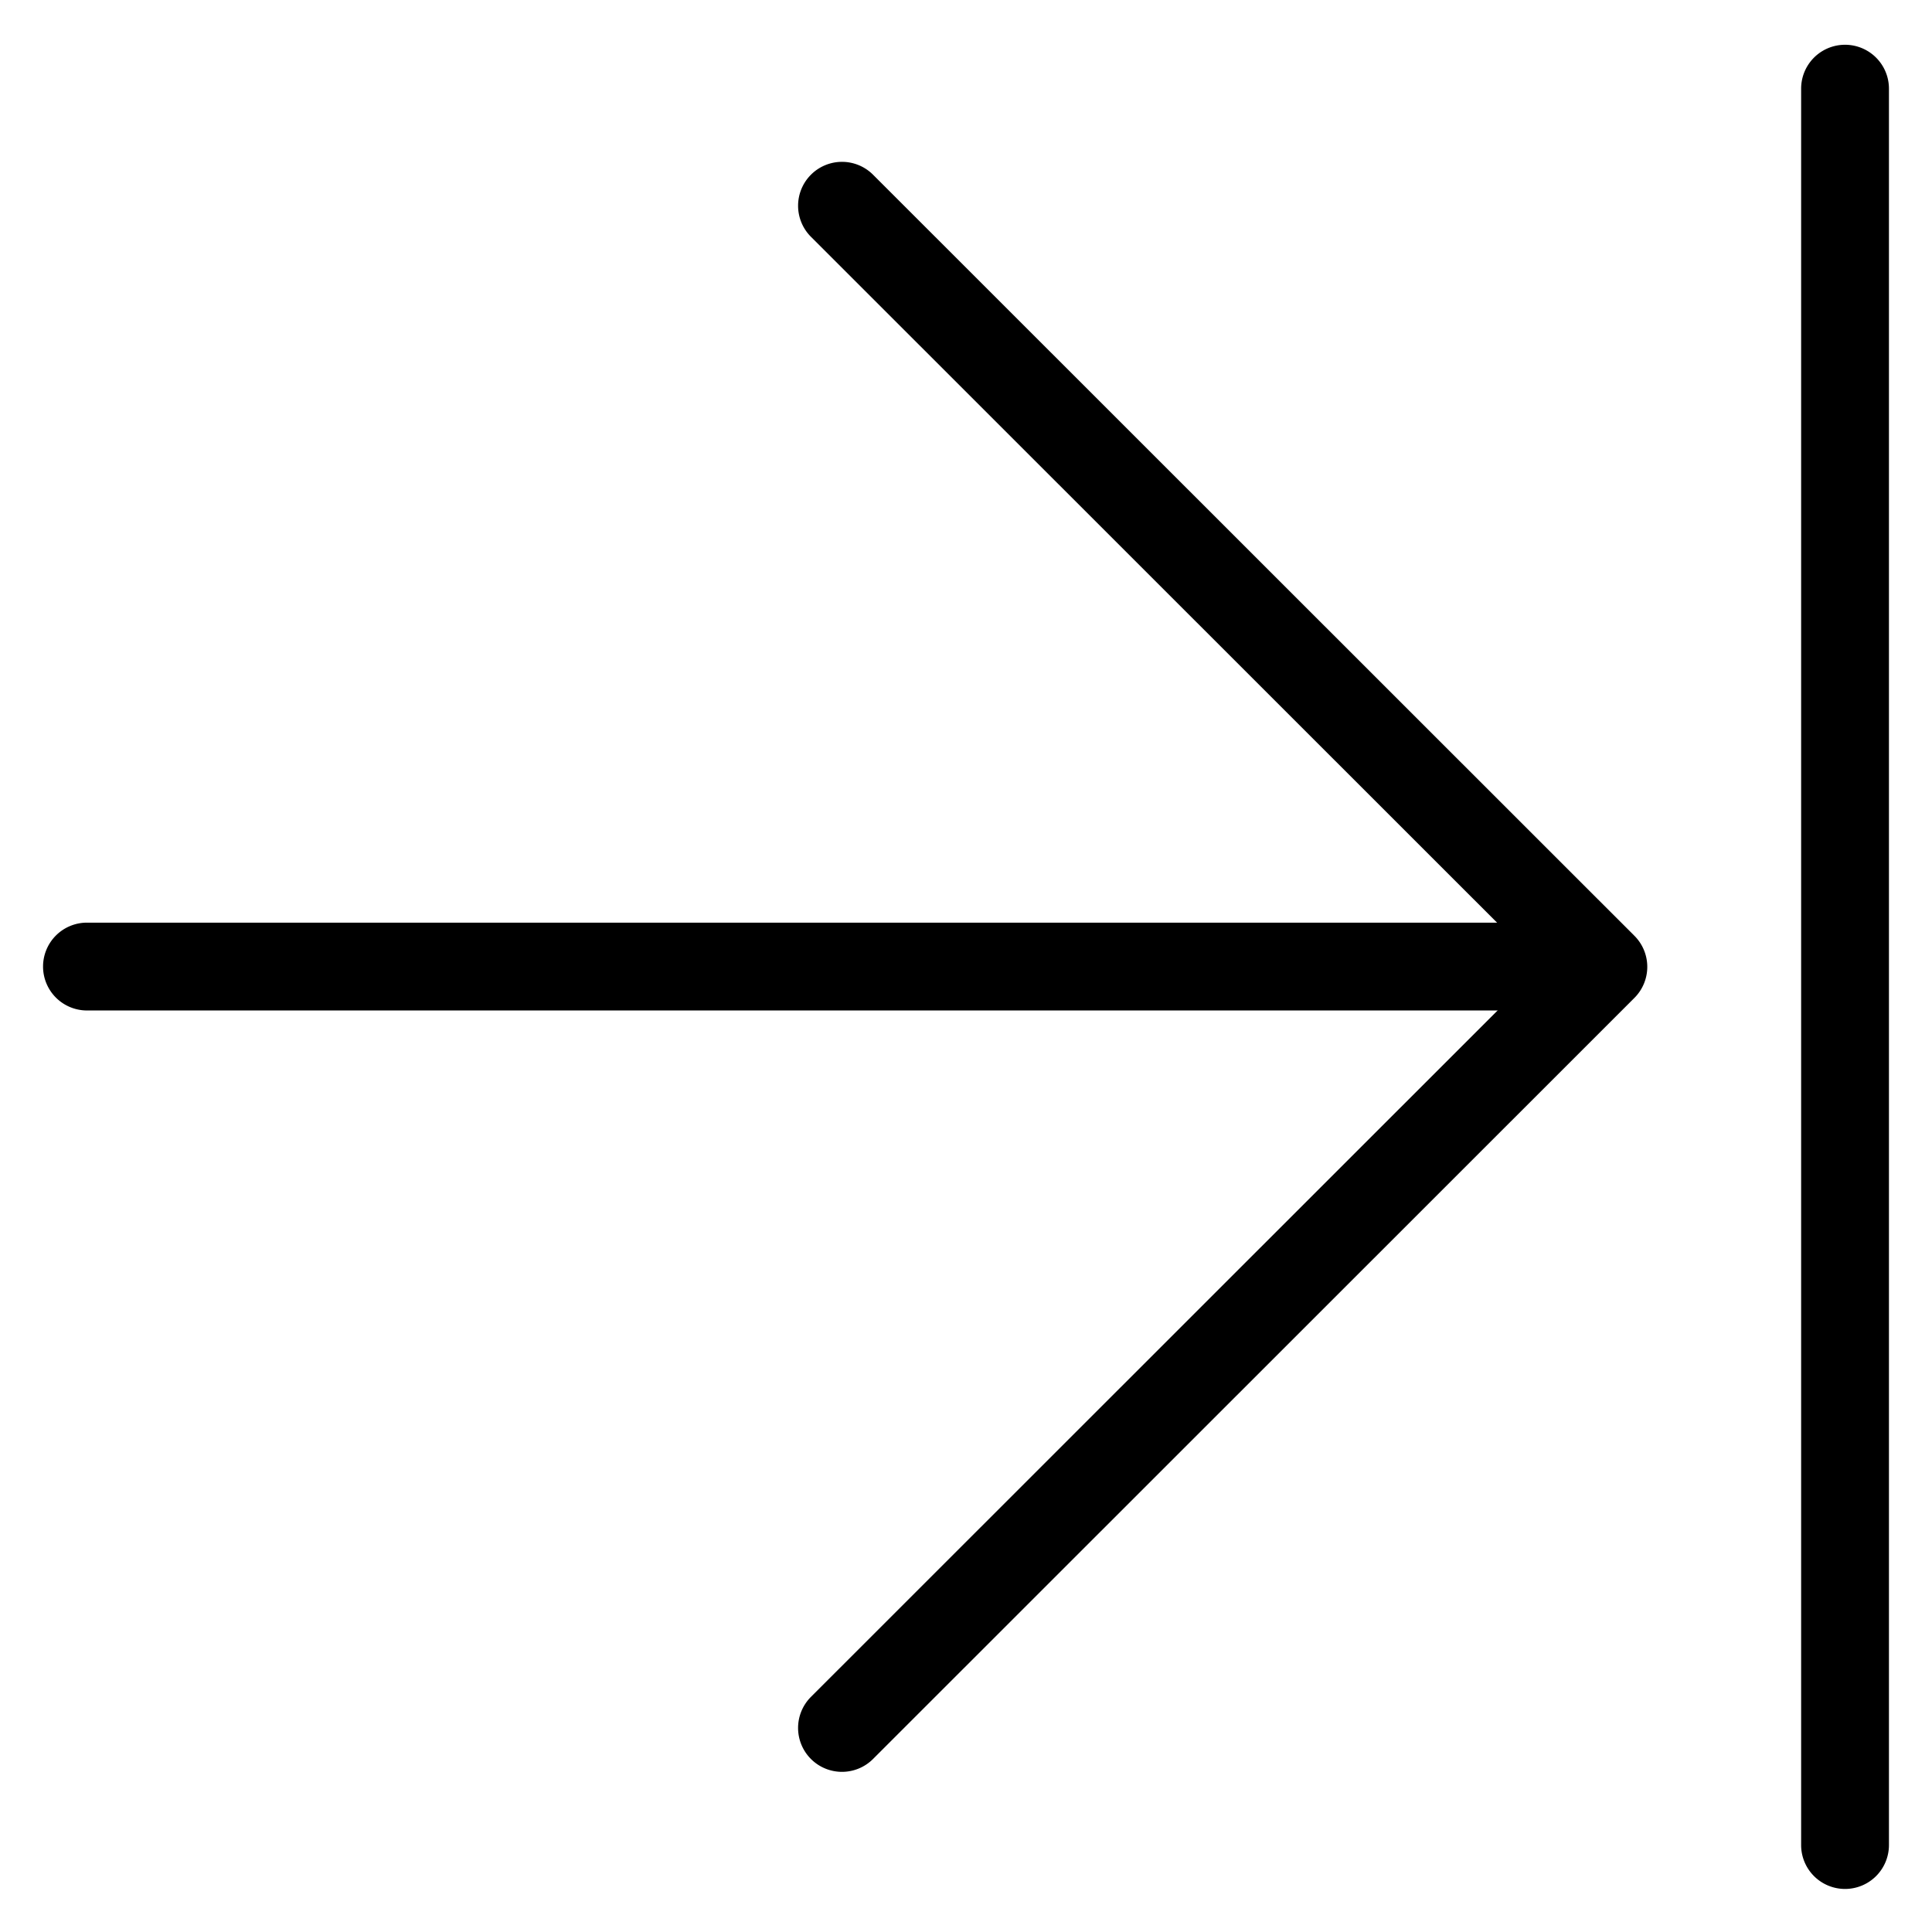 <svg viewBox="0 0 264 264">
    <path d="M224.227 132.076a6 6 0 0 1-6 6H11.883a6 6 0 0 1-6-6 6 6 0 0 1 6-6h206.344a6 6 0 0 1 6 6Z"/>
    <path d="M225.094 132.115a6 6 0 0 1-1.758 4.243l-104.039 104a6 6 0 0 1-8.485 0 6 6 0 0 1 0-8.485l99.795-99.758-99.794-99.757a6 6 0 0 1 0-8.485 6 6 0 0 1 8.485 0l104.039 104a6 6 0 0 1 1.757 4.242Zm33.023-119.998v240a6 6 0 0 1-6 6 6 6 0 0 1-6-6v-240a6 6 0 0 1 12 0Z"/>
</svg>
